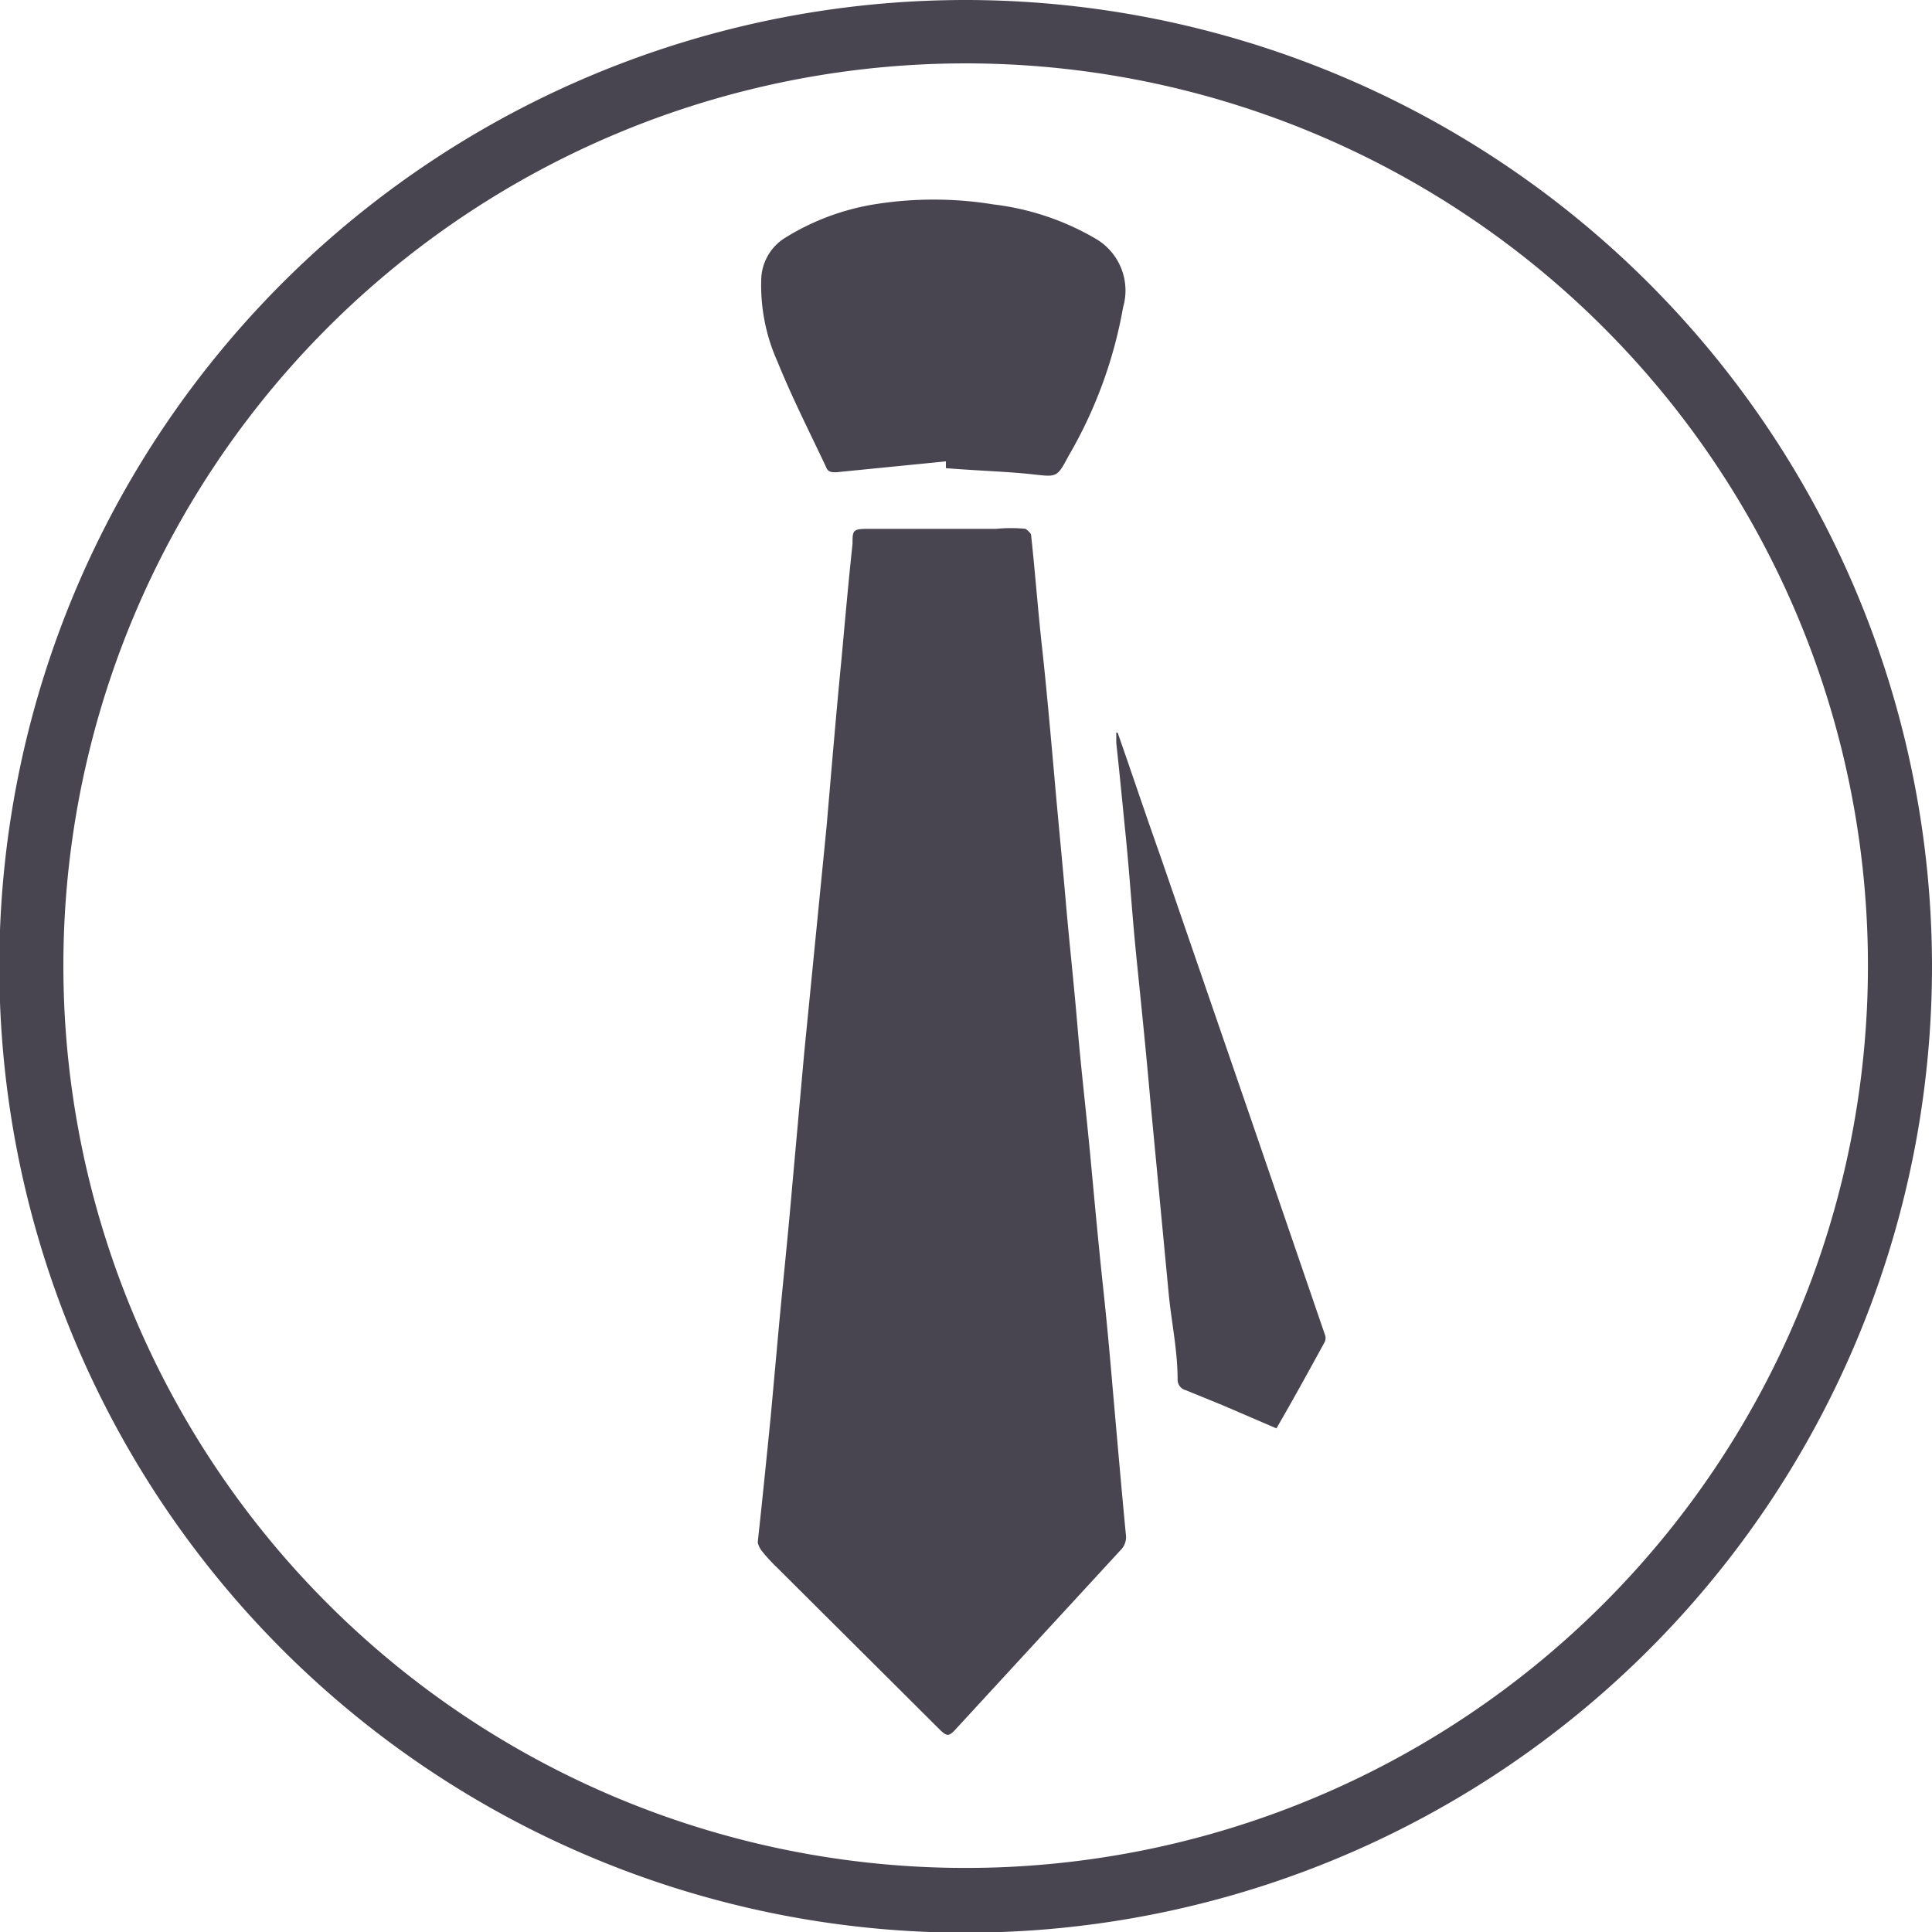 <svg id="Layer_1" data-name="Layer 1" xmlns="http://www.w3.org/2000/svg" viewBox="0 0 28.35 28.35"><defs><style>.cls-1{fill:#484551;}</style></defs><path class="cls-1" d="M14.17.93A13.24,13.24,0,1,1,.93,14.17,13.24,13.24,0,0,1,14.17.93m0-.93A14.18,14.18,0,1,0,28.35,14.17,14.19,14.19,0,0,0,14.17,0Z"/><path class="cls-1" d="M11.12,22.62c.07-.64.13-1.24.19-1.84l.12-1.32c.06-.65.13-1.3.19-2l.18-2,.33-3.34c.07-.82.14-1.65.22-2.47.05-.55.1-1.11.16-1.67,0-.2,0-.22.24-.22l1.87,0a2.18,2.18,0,0,1,.43,0s.08.06.08.09c.06.55.1,1.1.16,1.64s.13,1.32.19,2,.11,1.17.16,1.75.12,1.21.17,1.81.13,1.28.19,1.92.12,1.3.19,1.95.11,1.14.16,1.71.11,1.25.17,1.88a.27.27,0,0,1-.08.24L14,25.4c-.08.08-.11.07-.19,0L11.4,23a2.5,2.5,0,0,1-.22-.24.33.33,0,0,1-.06-.12"/><path class="cls-1" d="M13.88,6.77l-1.61.16c-.07,0-.12,0-.15-.08-.24-.51-.49-1-.71-1.54a2.74,2.74,0,0,1-.24-1.2.74.74,0,0,1,.35-.62A3.57,3.57,0,0,1,12.82,3a5.47,5.47,0,0,1,1.76,0,3.87,3.87,0,0,1,1.51.51.88.88,0,0,1,.39,1,6.59,6.59,0,0,1-.8,2.18c-.17.32-.17.31-.53.27s-.76-.05-1.27-.09"/><path class="cls-1" d="M16.4,10.75c.21.6.41,1.2.62,1.79l1.35,3.92,1.07,3.12a.14.14,0,0,1,0,.11c-.23.42-.46.84-.71,1.27l-.79-.34-.54-.22a.16.16,0,0,1-.12-.16c0-.42-.09-.84-.13-1.25l-.27-2.84c-.06-.69-.13-1.37-.2-2.06s-.1-1.21-.16-1.81-.09-.92-.14-1.38c0-.05,0-.1,0-.15h0"/></svg>